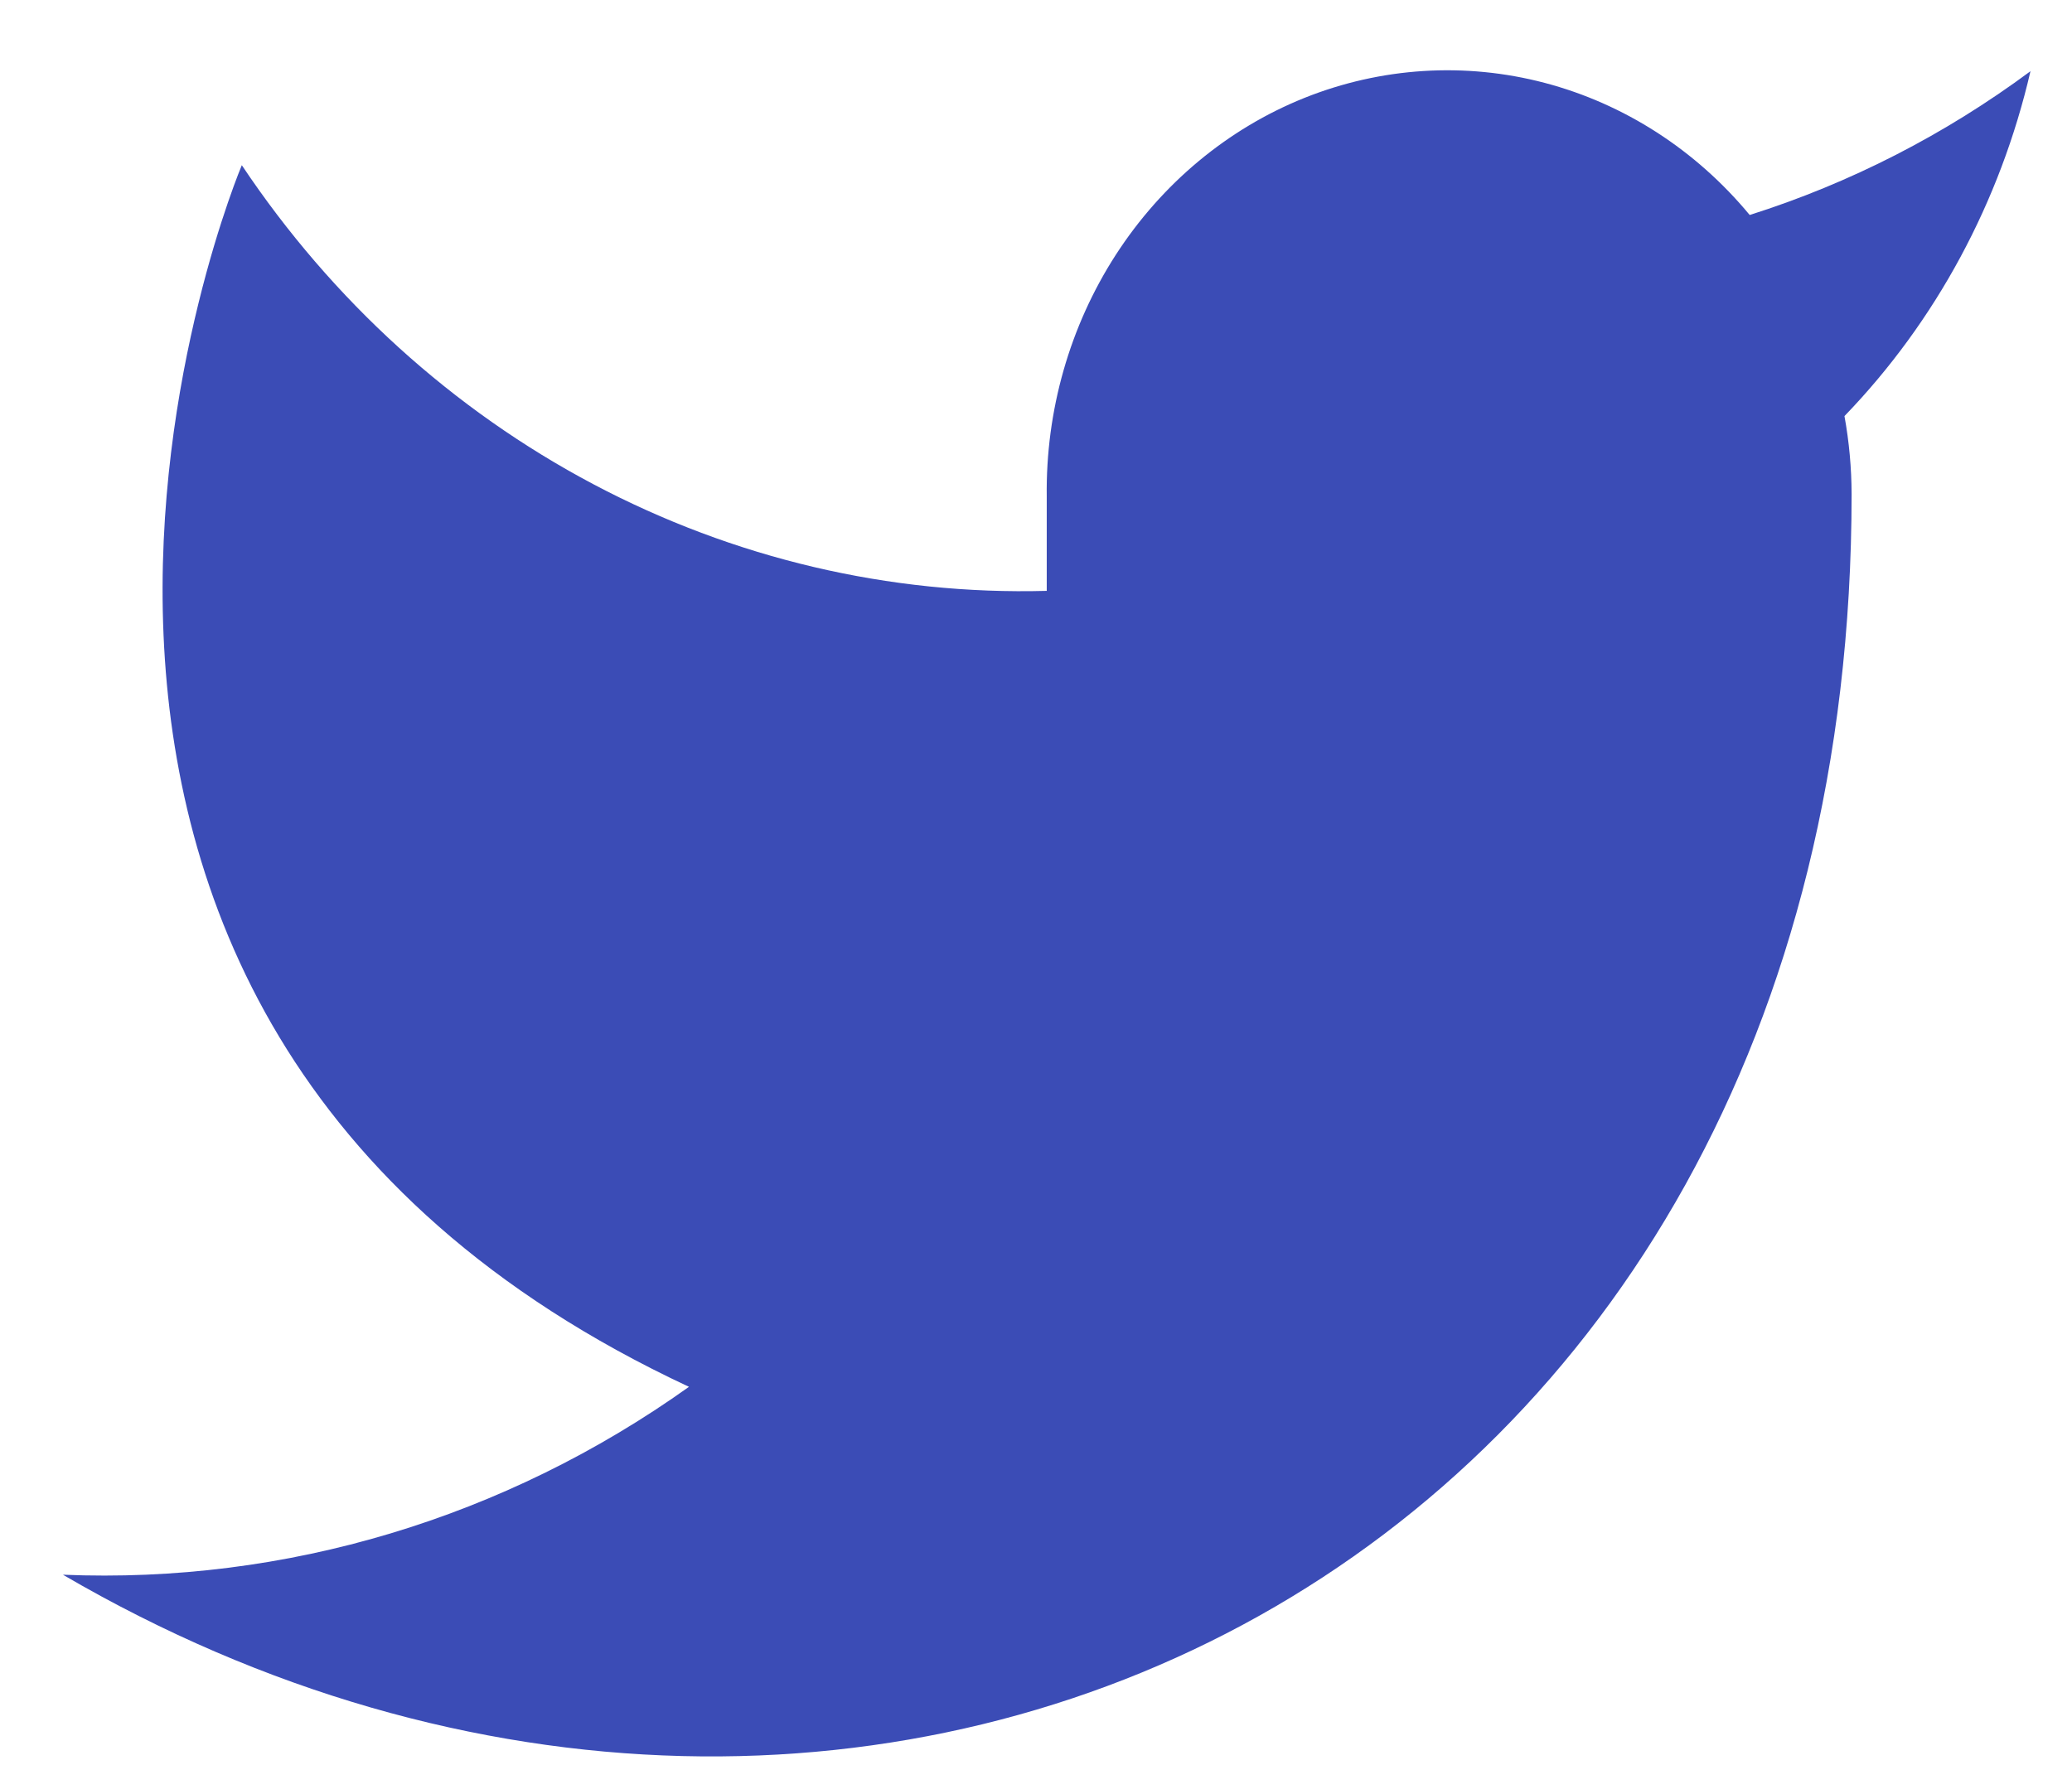 <svg width="27" height="23" viewBox="0 0 27 23" fill="none" xmlns="http://www.w3.org/2000/svg">
<path d="M26.459 0.928C25.343 1.755 24.108 2.388 22.8 2.802C22.098 1.954 21.165 1.353 20.128 1.08C19.09 0.807 17.998 0.876 16.998 1.276C15.999 1.677 15.141 2.391 14.54 3.321C13.94 4.251 13.625 5.352 13.64 6.476V7.701C11.591 7.757 9.562 7.279 7.732 6.311C5.902 5.343 4.328 3.915 3.151 2.153C3.151 2.153 -1.511 13.176 8.978 18.075C6.578 19.787 3.718 20.645 0.82 20.524C11.309 26.648 24.128 20.524 24.128 6.439C24.127 6.098 24.096 5.758 24.035 5.423C25.225 4.19 26.064 2.634 26.459 0.928V0.928Z" fill="#3B4CB6"/>
</svg>
